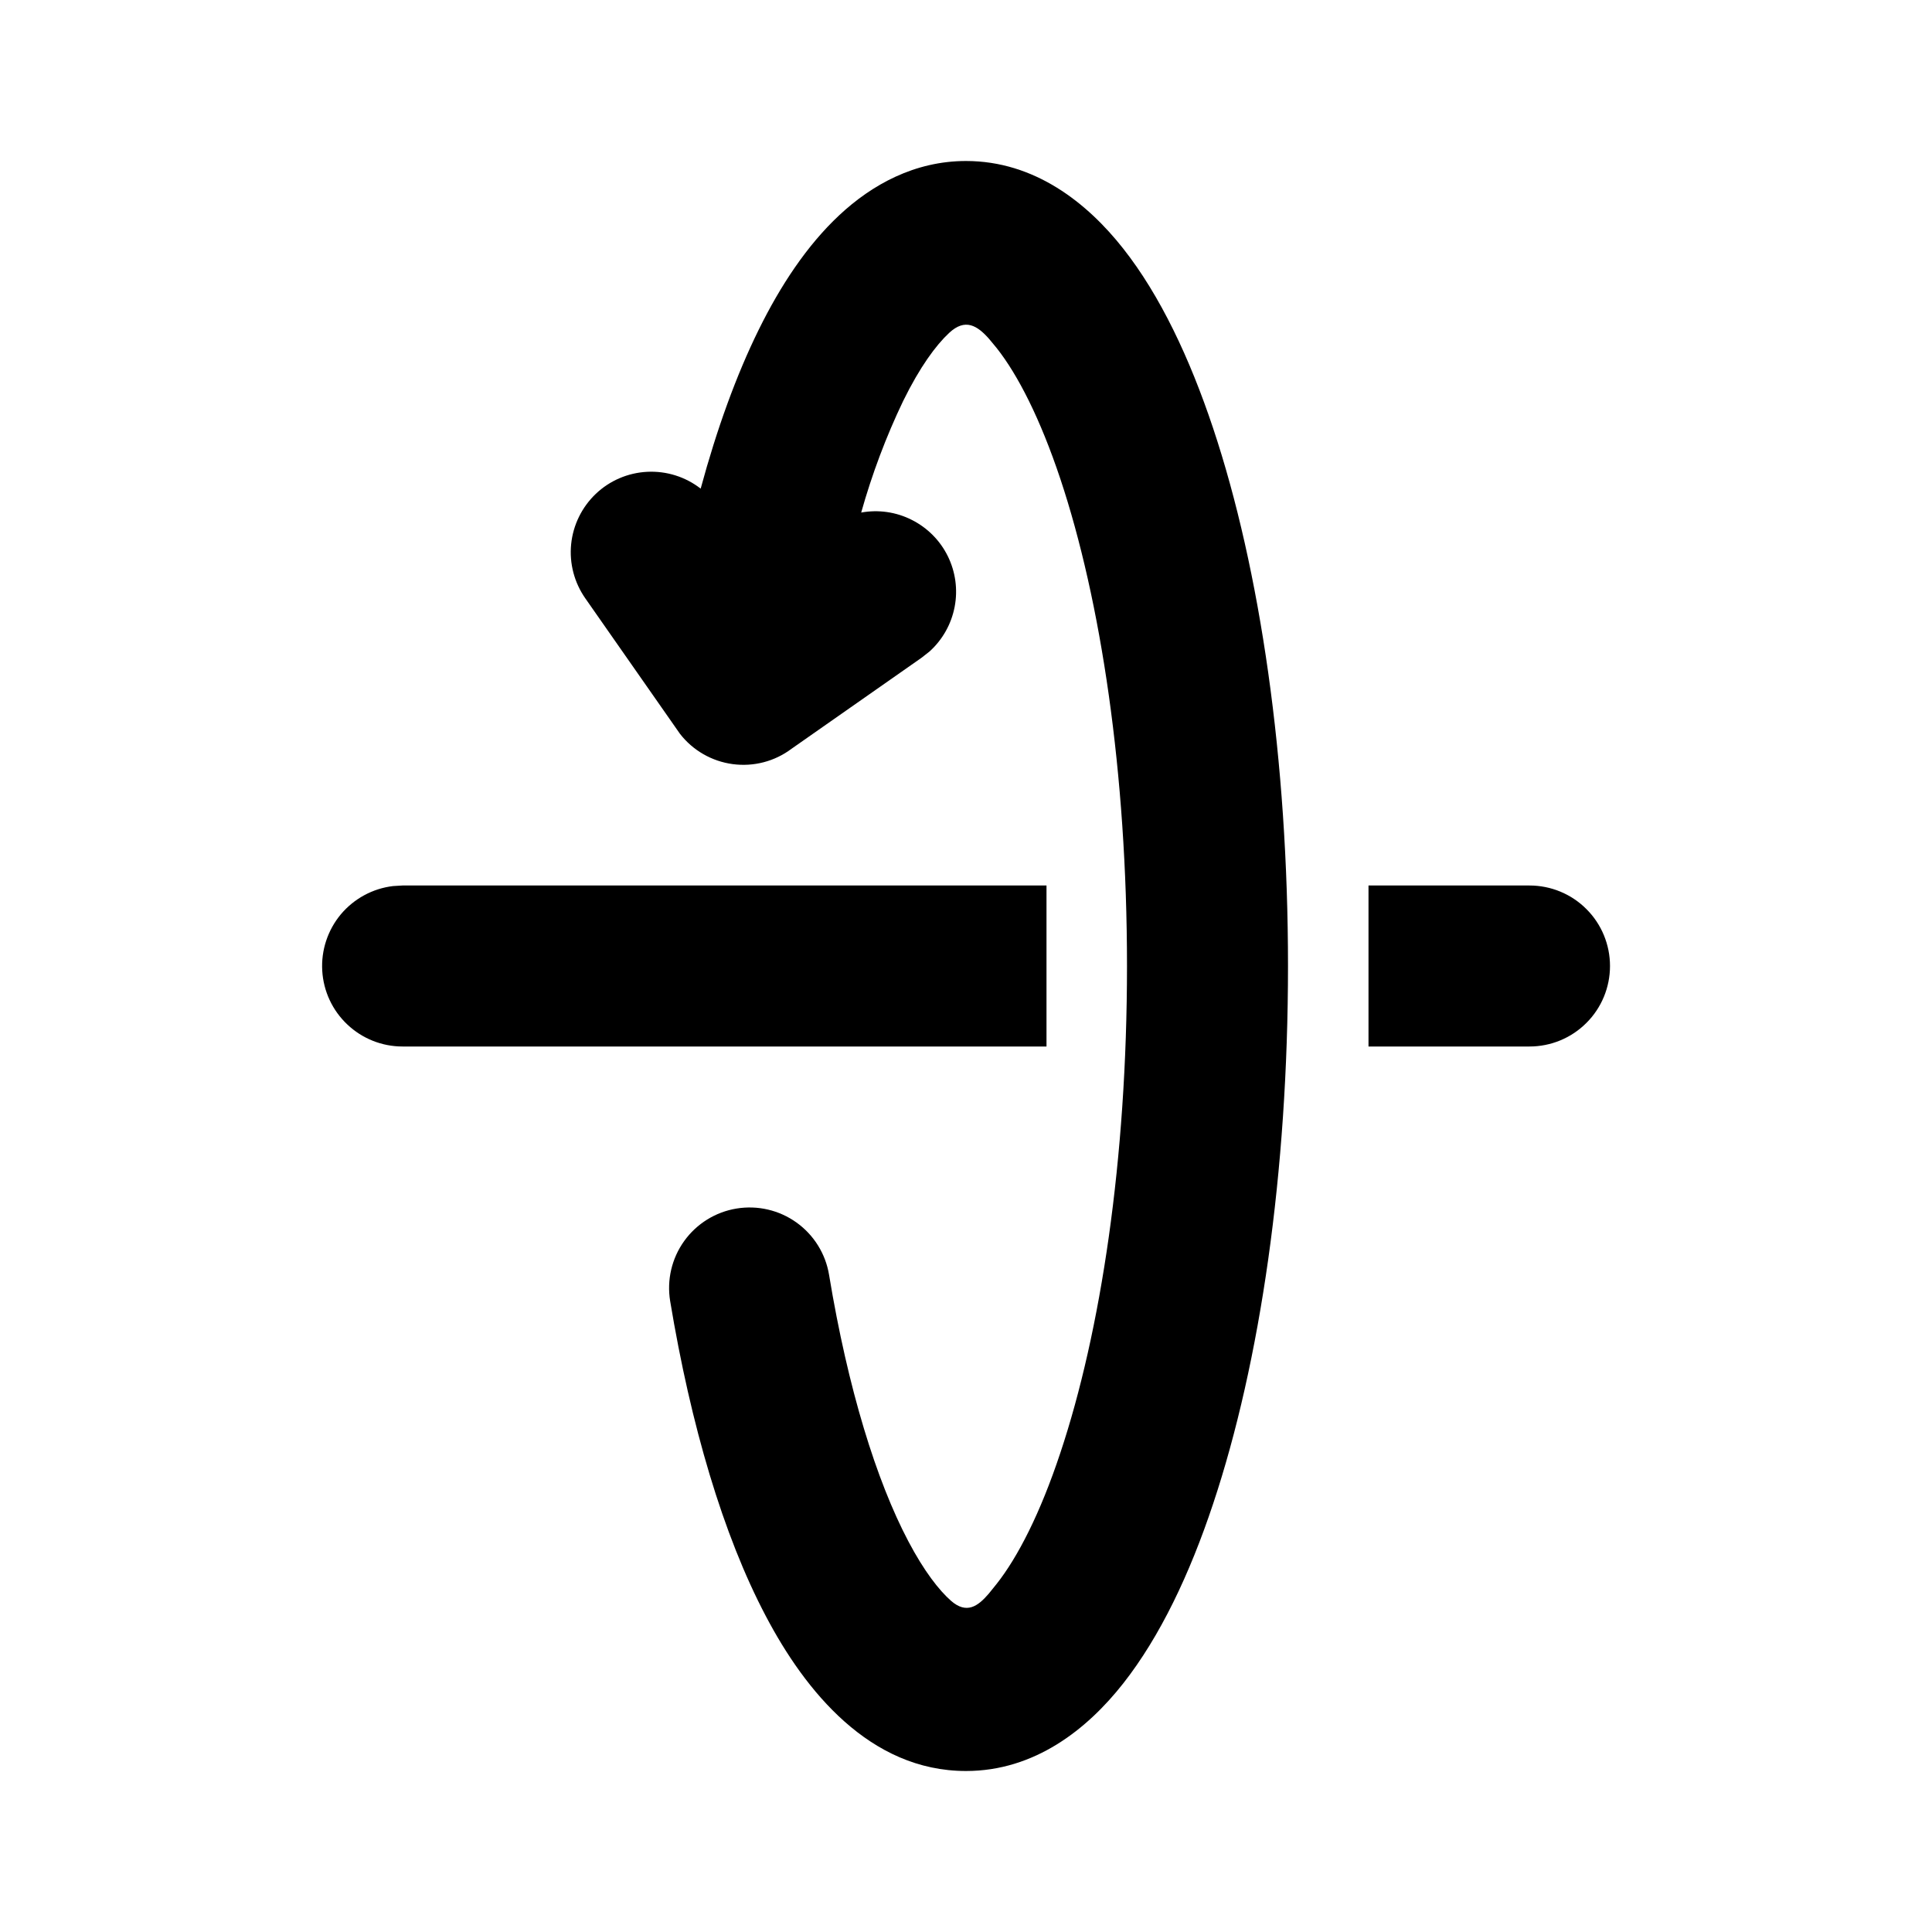<svg width="1em" height="1em" viewBox="0 0 24 24" fill="none" xmlns="http://www.w3.org/2000/svg">
<path d="M12 2C12.852 2 13.505 2.519 13.953 3.088C14.411 3.669 14.779 4.448 15.07 5.32C15.655 7.075 16 9.437 16 12C16 14.563 15.655 16.925 15.07 18.68C14.78 19.553 14.41 20.331 13.953 20.912C13.505 21.482 12.853 22 12 22C10.803 22 10 21.002 9.514 20.077C8.982 19.069 8.581 17.704 8.325 16.163C8.282 15.901 8.344 15.633 8.499 15.417C8.653 15.202 8.887 15.056 9.149 15.013C9.411 14.97 9.679 15.032 9.895 15.187C10.11 15.341 10.256 15.575 10.299 15.837C10.534 17.259 10.888 18.395 11.283 19.145C11.481 19.521 11.666 19.755 11.813 19.885C12.007 20.055 12.147 19.955 12.282 19.798L12.382 19.674C12.642 19.344 12.921 18.804 13.172 18.048C13.673 16.546 14 14.408 14 12C14 9.592 13.673 7.454 13.173 5.952C12.921 5.196 12.643 4.656 12.383 4.326L12.287 4.21C12.142 4.046 11.991 3.948 11.79 4.136C11.627 4.288 11.427 4.558 11.22 4.98C11.006 5.426 10.832 5.891 10.698 6.367C10.912 6.328 11.133 6.36 11.326 6.458C11.521 6.556 11.678 6.714 11.774 6.909C11.87 7.104 11.9 7.325 11.859 7.538C11.818 7.752 11.709 7.946 11.548 8.092L11.449 8.17L9.832 9.302C9.623 9.459 9.361 9.527 9.101 9.492C8.842 9.457 8.607 9.322 8.447 9.116L7.271 7.433C7.134 7.237 7.071 6.998 7.095 6.76C7.119 6.522 7.228 6.3 7.401 6.135C7.574 5.97 7.801 5.873 8.04 5.861C8.28 5.849 8.515 5.923 8.704 6.07C8.905 5.328 9.147 4.66 9.425 4.096C9.696 3.546 10.025 3.048 10.425 2.674C10.831 2.294 11.363 2 12 2ZM13 11V13H5C4.745 13 4.5 12.902 4.315 12.727C4.129 12.552 4.018 12.313 4.003 12.059C3.988 11.804 4.071 11.554 4.234 11.358C4.398 11.163 4.63 11.037 4.883 11.007L5 11H13ZM19 11H17V13H19C19.265 13 19.52 12.895 19.707 12.707C19.895 12.52 20 12.265 20 12C20 11.735 19.895 11.48 19.707 11.293C19.52 11.105 19.265 11 19 11Z" fill="currentColor"/>
</svg>
